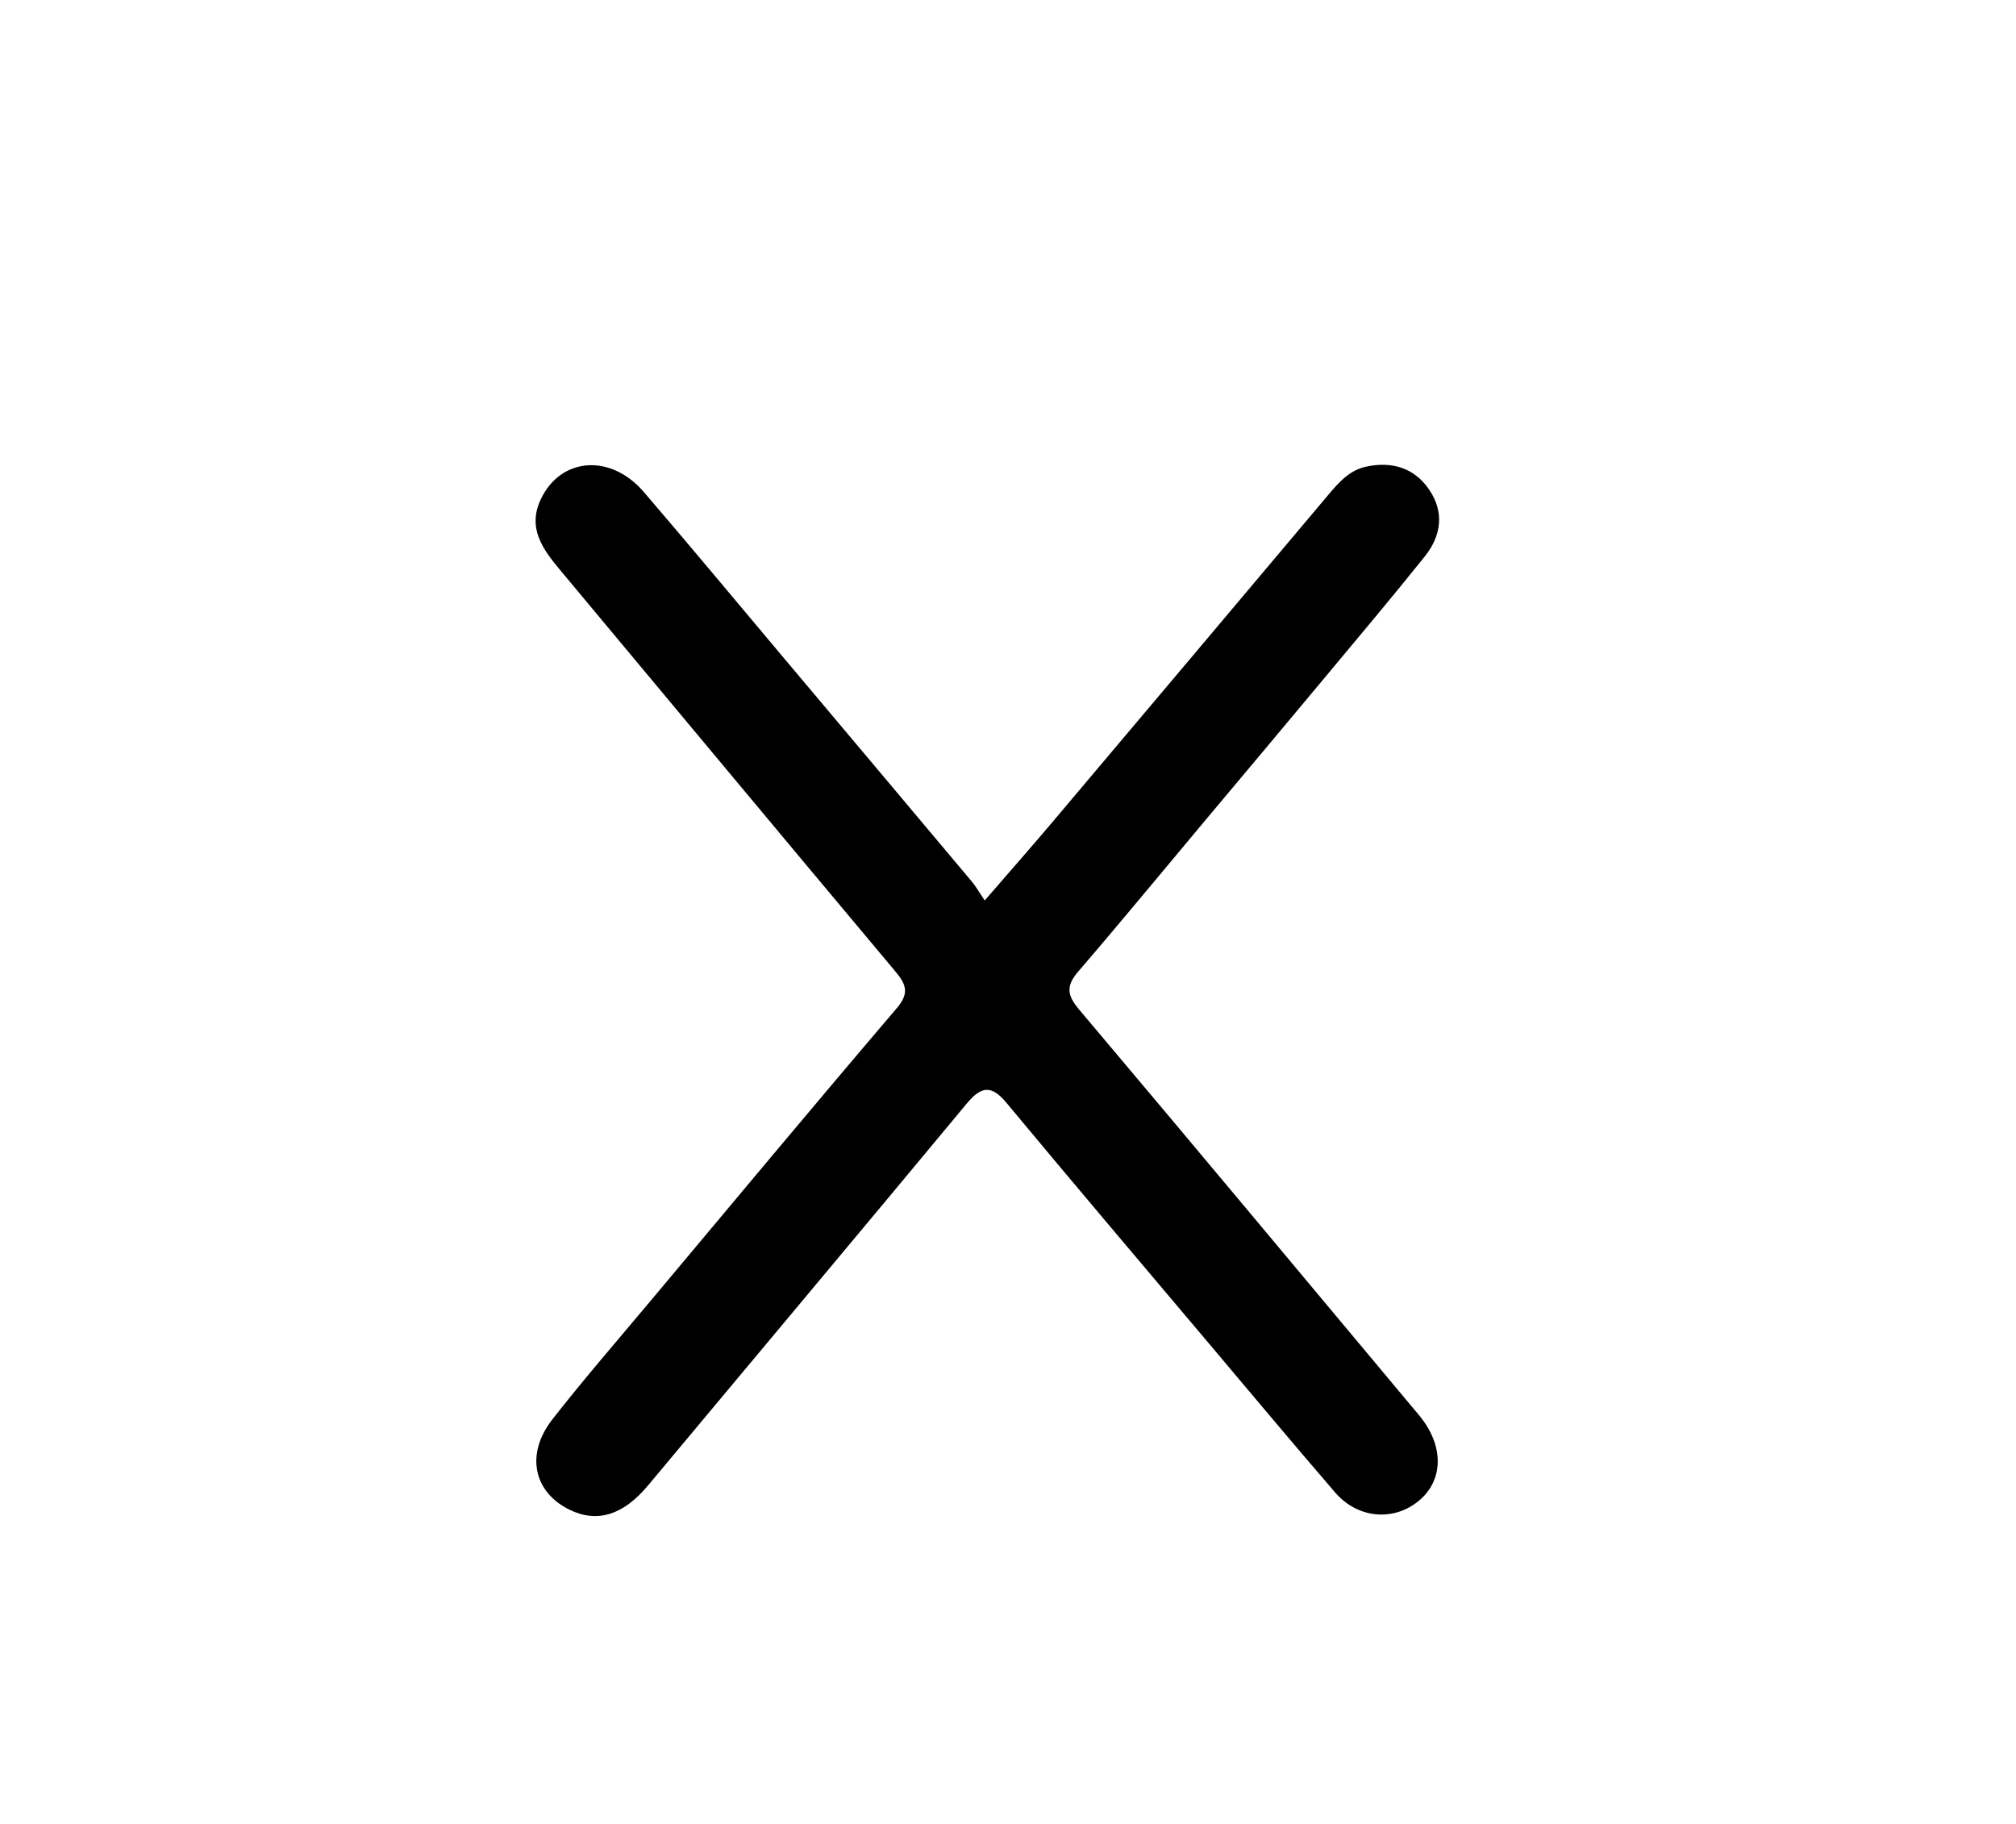 <svg version="1.1" id="Layer_1" xmlns="http://www.w3.org/2000/svg" xmlns:xlink="http://www.w3.org/1999/xlink" x="0px" y="0px"
	 width="100%" viewBox="0 0 336 304" enable-background="new 0 0 336 304" xml:space="preserve">
<path fill="#000000" opacity="1" stroke="none" 
	d="
M200.818,136.8 
	C193.638,145.364 186.769,153.727 179.708,161.926 
	C177.64,164.327 177.831,165.87 179.855,168.268 
	C198.336,190.153 216.671,212.161 235.047,234.134 
	C235.795,235.028 236.574,235.902 237.252,236.848 
	C240.727,241.7 240.347,247.057 236.333,250.257 
	C232.129,253.609 226.256,253.084 222.514,248.745 
	C215.335,240.421 208.288,231.983 201.2,223.582 
	C190.032,210.345 178.818,197.147 167.755,183.823 
	C165.231,180.783 163.533,181.033 161.126,183.933 
	C143.474,205.197 125.714,226.372 108.003,247.588 
	C103.886,252.519 99.537,253.894 94.915,251.626 
	C88.908,248.677 87.544,242.353 92.073,236.559 
	C97.301,229.872 102.872,223.451 108.326,216.942 
	C122.014,200.605 135.656,184.227 149.485,168.01 
	C151.747,165.359 150.877,163.877 149.056,161.706 
	C130.438,139.505 111.904,117.233 93.336,94.989 
	C90.48,91.566 87.887,88.06 90.097,83.291 
	C93.373,76.222 101.734,75.524 107.281,81.979 
	C114.987,90.946 122.538,100.048 130.152,109.095 
	C140.768,121.709 151.386,134.323 161.986,146.951 
	C162.625,147.713 163.116,148.599 164.12,150.083 
	C168.268,145.287 171.842,141.238 175.326,137.113 
	C190.689,118.922 206.033,100.714 221.366,82.497 
	C223.104,80.431 224.884,78.392 227.634,77.789 
	C231.917,76.849 235.696,77.932 238.208,81.627 
	C240.769,85.393 240.197,89.332 237.456,92.755 
	C232.045,99.513 226.464,106.135 220.922,112.788 
	C214.317,120.719 207.679,128.622 200.818,136.8 
z"/>
</svg>